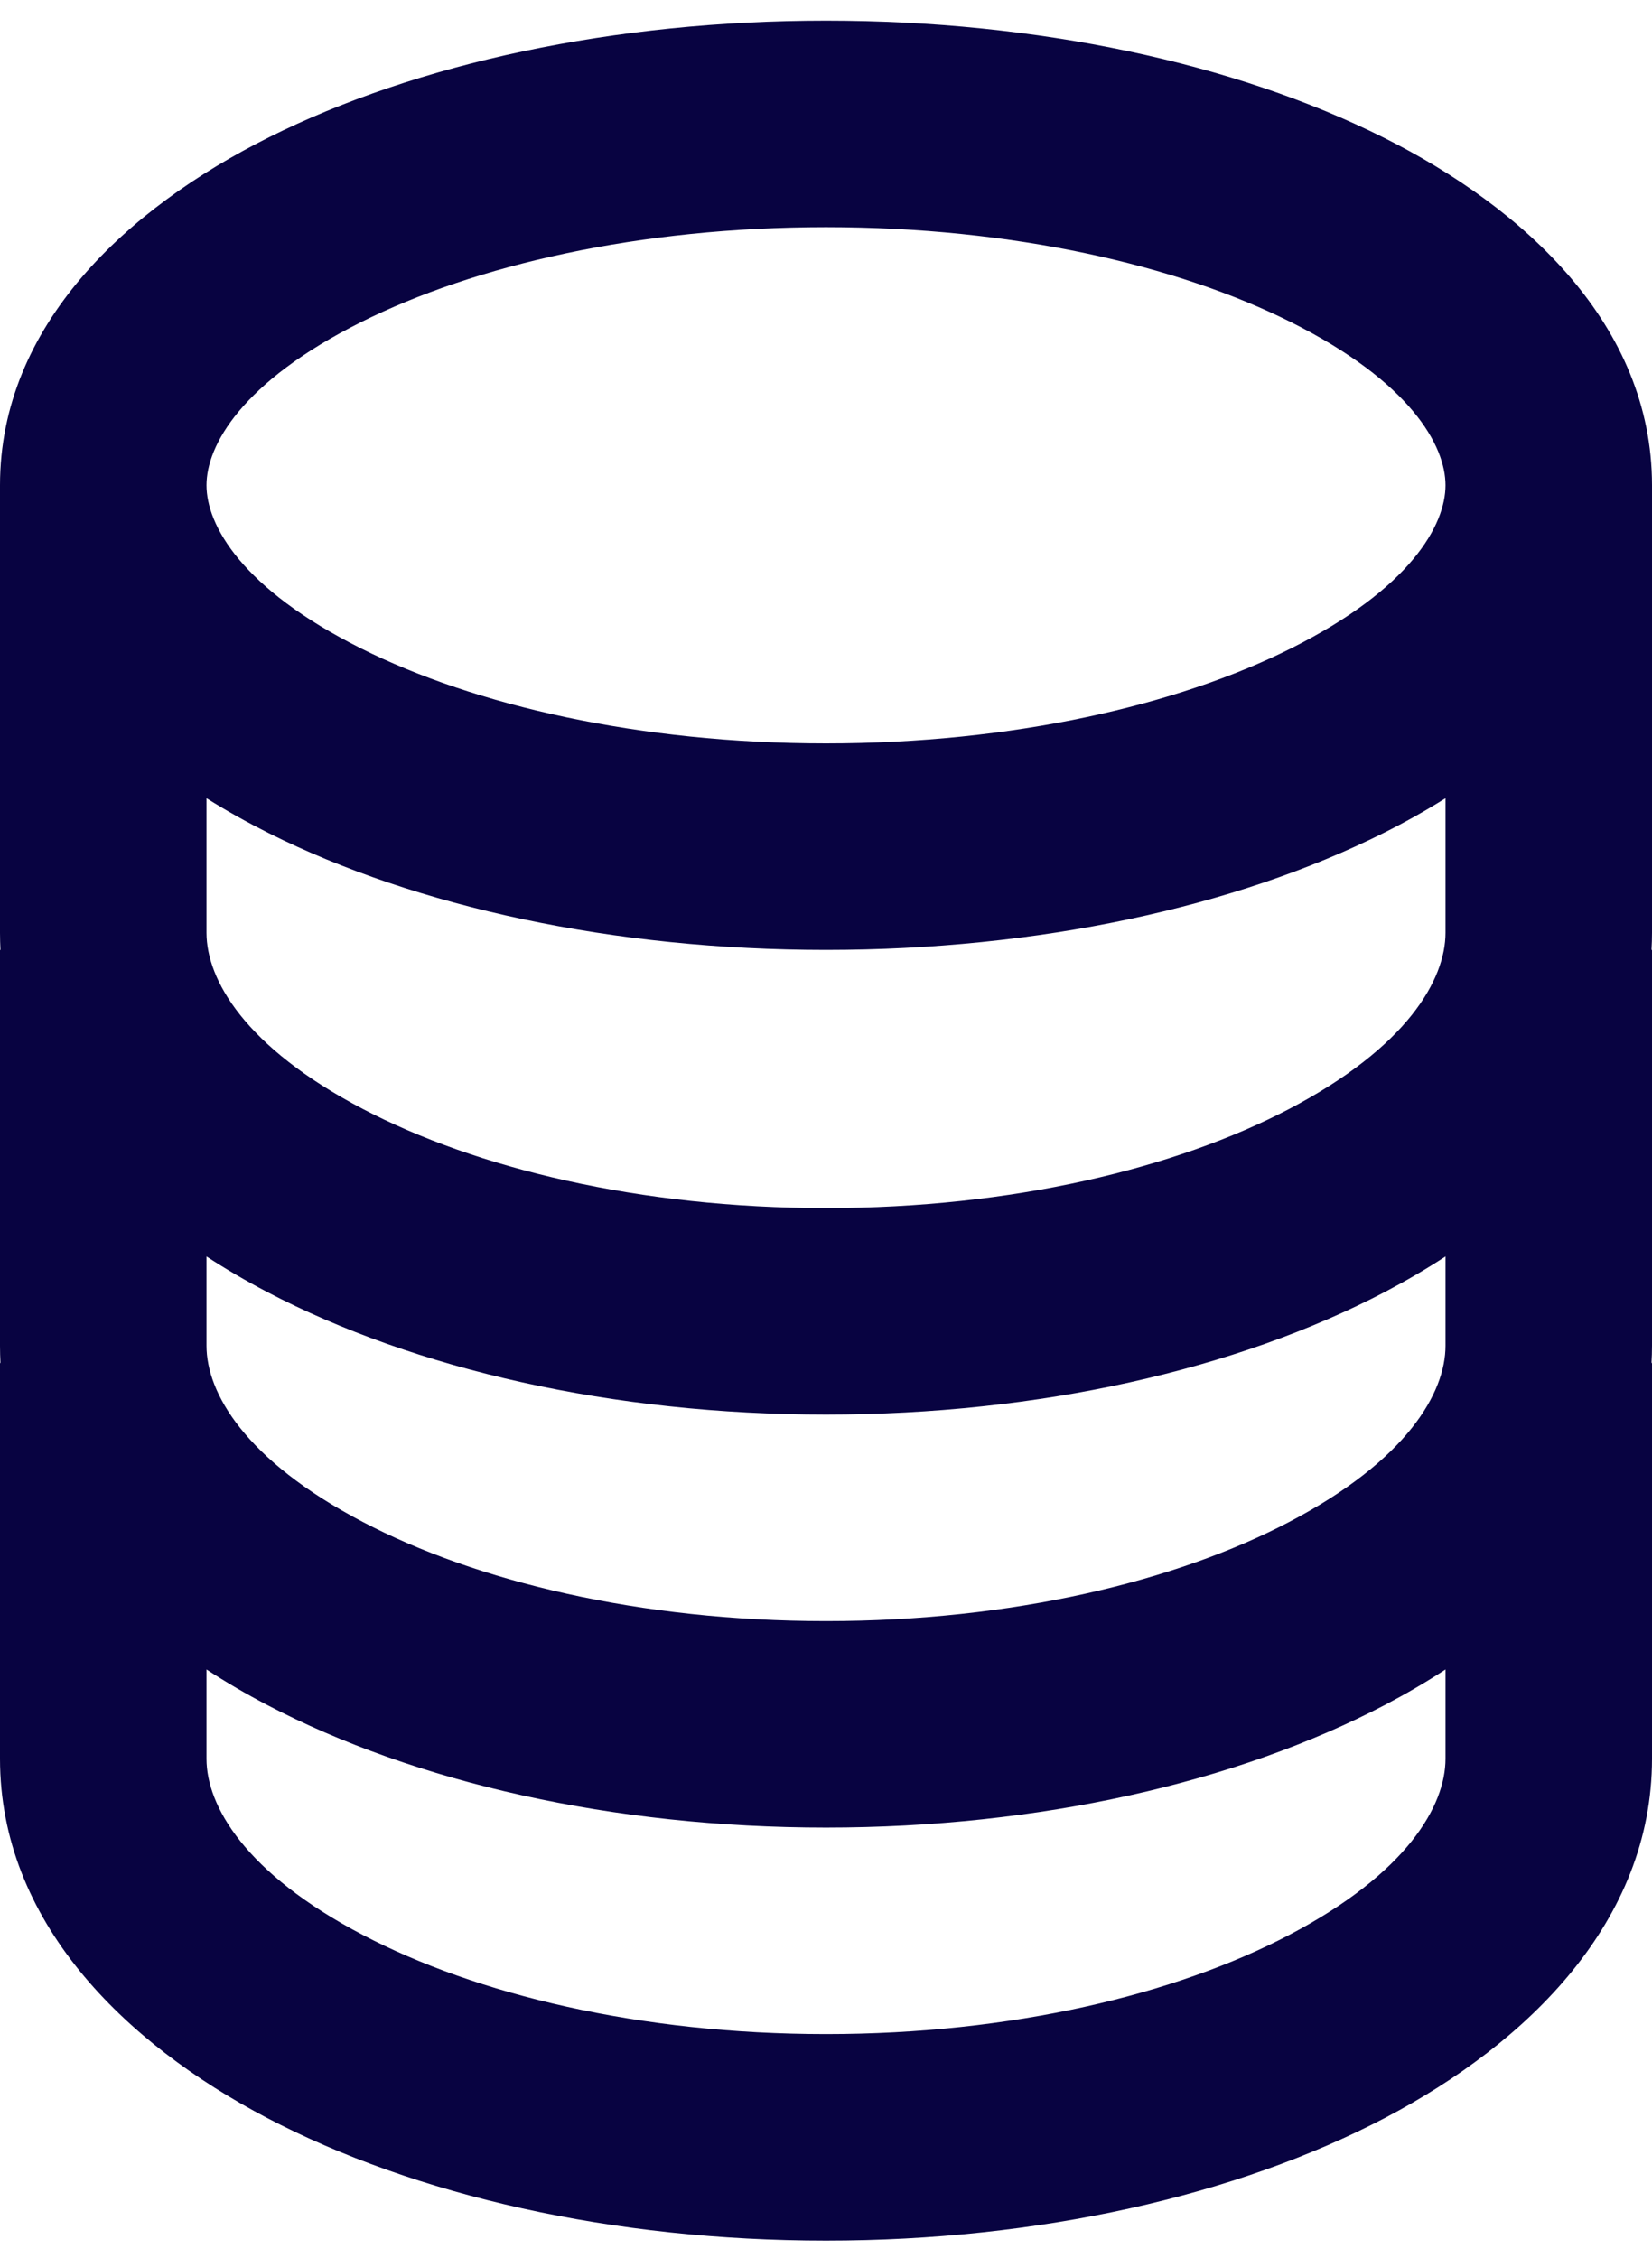 <svg width="30" height="41" viewBox="0 0 30 41" fill="none" xmlns="http://www.w3.org/2000/svg">
<path fill-rule="evenodd" clip-rule="evenodd" d="M6.558 5.849C4.382 6.937 3.75 8.093 3.75 8.812C3.75 9.532 4.382 10.688 6.558 11.776C8.621 12.808 11.604 13.5 15 13.5C18.396 13.5 21.378 12.808 23.442 11.776C25.618 10.688 26.25 9.532 26.25 8.812C26.25 8.093 25.618 6.937 23.442 5.849C21.378 4.817 18.396 4.125 15 4.125C11.604 4.125 8.621 4.817 6.558 5.849ZM26.25 14.496C25.884 14.726 25.505 14.937 25.119 15.13C22.433 16.473 18.852 17.25 15 17.25C11.148 17.25 7.567 16.473 4.881 15.13C4.496 14.937 4.116 14.726 3.75 14.496V16.938C3.75 17.789 4.444 19.014 6.589 20.138C8.645 21.215 11.616 21.938 15 21.938C18.384 21.938 21.355 21.215 23.411 20.138C25.556 19.014 26.25 17.789 26.25 16.938V14.496ZM30 8.812V16.938C30 17.043 29.997 17.147 29.991 17.25H30V24.438C30 24.543 29.997 24.647 29.991 24.75H30V31.938C30 34.883 27.756 37.095 25.151 38.46C22.457 39.871 18.865 40.688 15 40.688C11.135 40.688 7.543 39.871 4.849 38.46C2.244 37.095 0 34.883 0 31.938V24.75H0.008C0.003 24.647 0 24.543 0 24.438V17.25H0.008C0.003 17.147 0 17.043 0 16.938V8.812C0 5.908 2.306 3.782 4.881 2.495C7.567 1.152 11.148 0.375 15 0.375C18.852 0.375 22.433 1.152 25.119 2.495C27.694 3.782 30 5.908 30 8.812ZM3.75 30.317V31.938C3.75 32.789 4.444 34.014 6.589 35.138C8.645 36.215 11.616 36.938 15 36.938C18.384 36.938 21.355 36.215 23.411 35.138C25.556 34.014 26.25 32.789 26.25 31.938V30.317C25.895 30.549 25.526 30.763 25.151 30.96C22.457 32.371 18.865 33.188 15 33.188C11.135 33.188 7.543 32.371 4.849 30.96C4.473 30.763 4.105 30.549 3.75 30.317ZM25.151 23.46C25.526 23.263 25.895 23.049 26.25 22.817V24.438C26.25 25.289 25.556 26.514 23.411 27.638C21.355 28.715 18.384 29.438 15 29.438C11.616 29.438 8.645 28.715 6.589 27.638C4.444 26.514 3.75 25.289 3.75 24.438V22.817C4.105 23.049 4.473 23.263 4.849 23.46C7.543 24.871 11.135 25.688 15 25.688C18.865 25.688 22.457 24.871 25.151 23.46Z" fill="#080341"/>
</svg>
